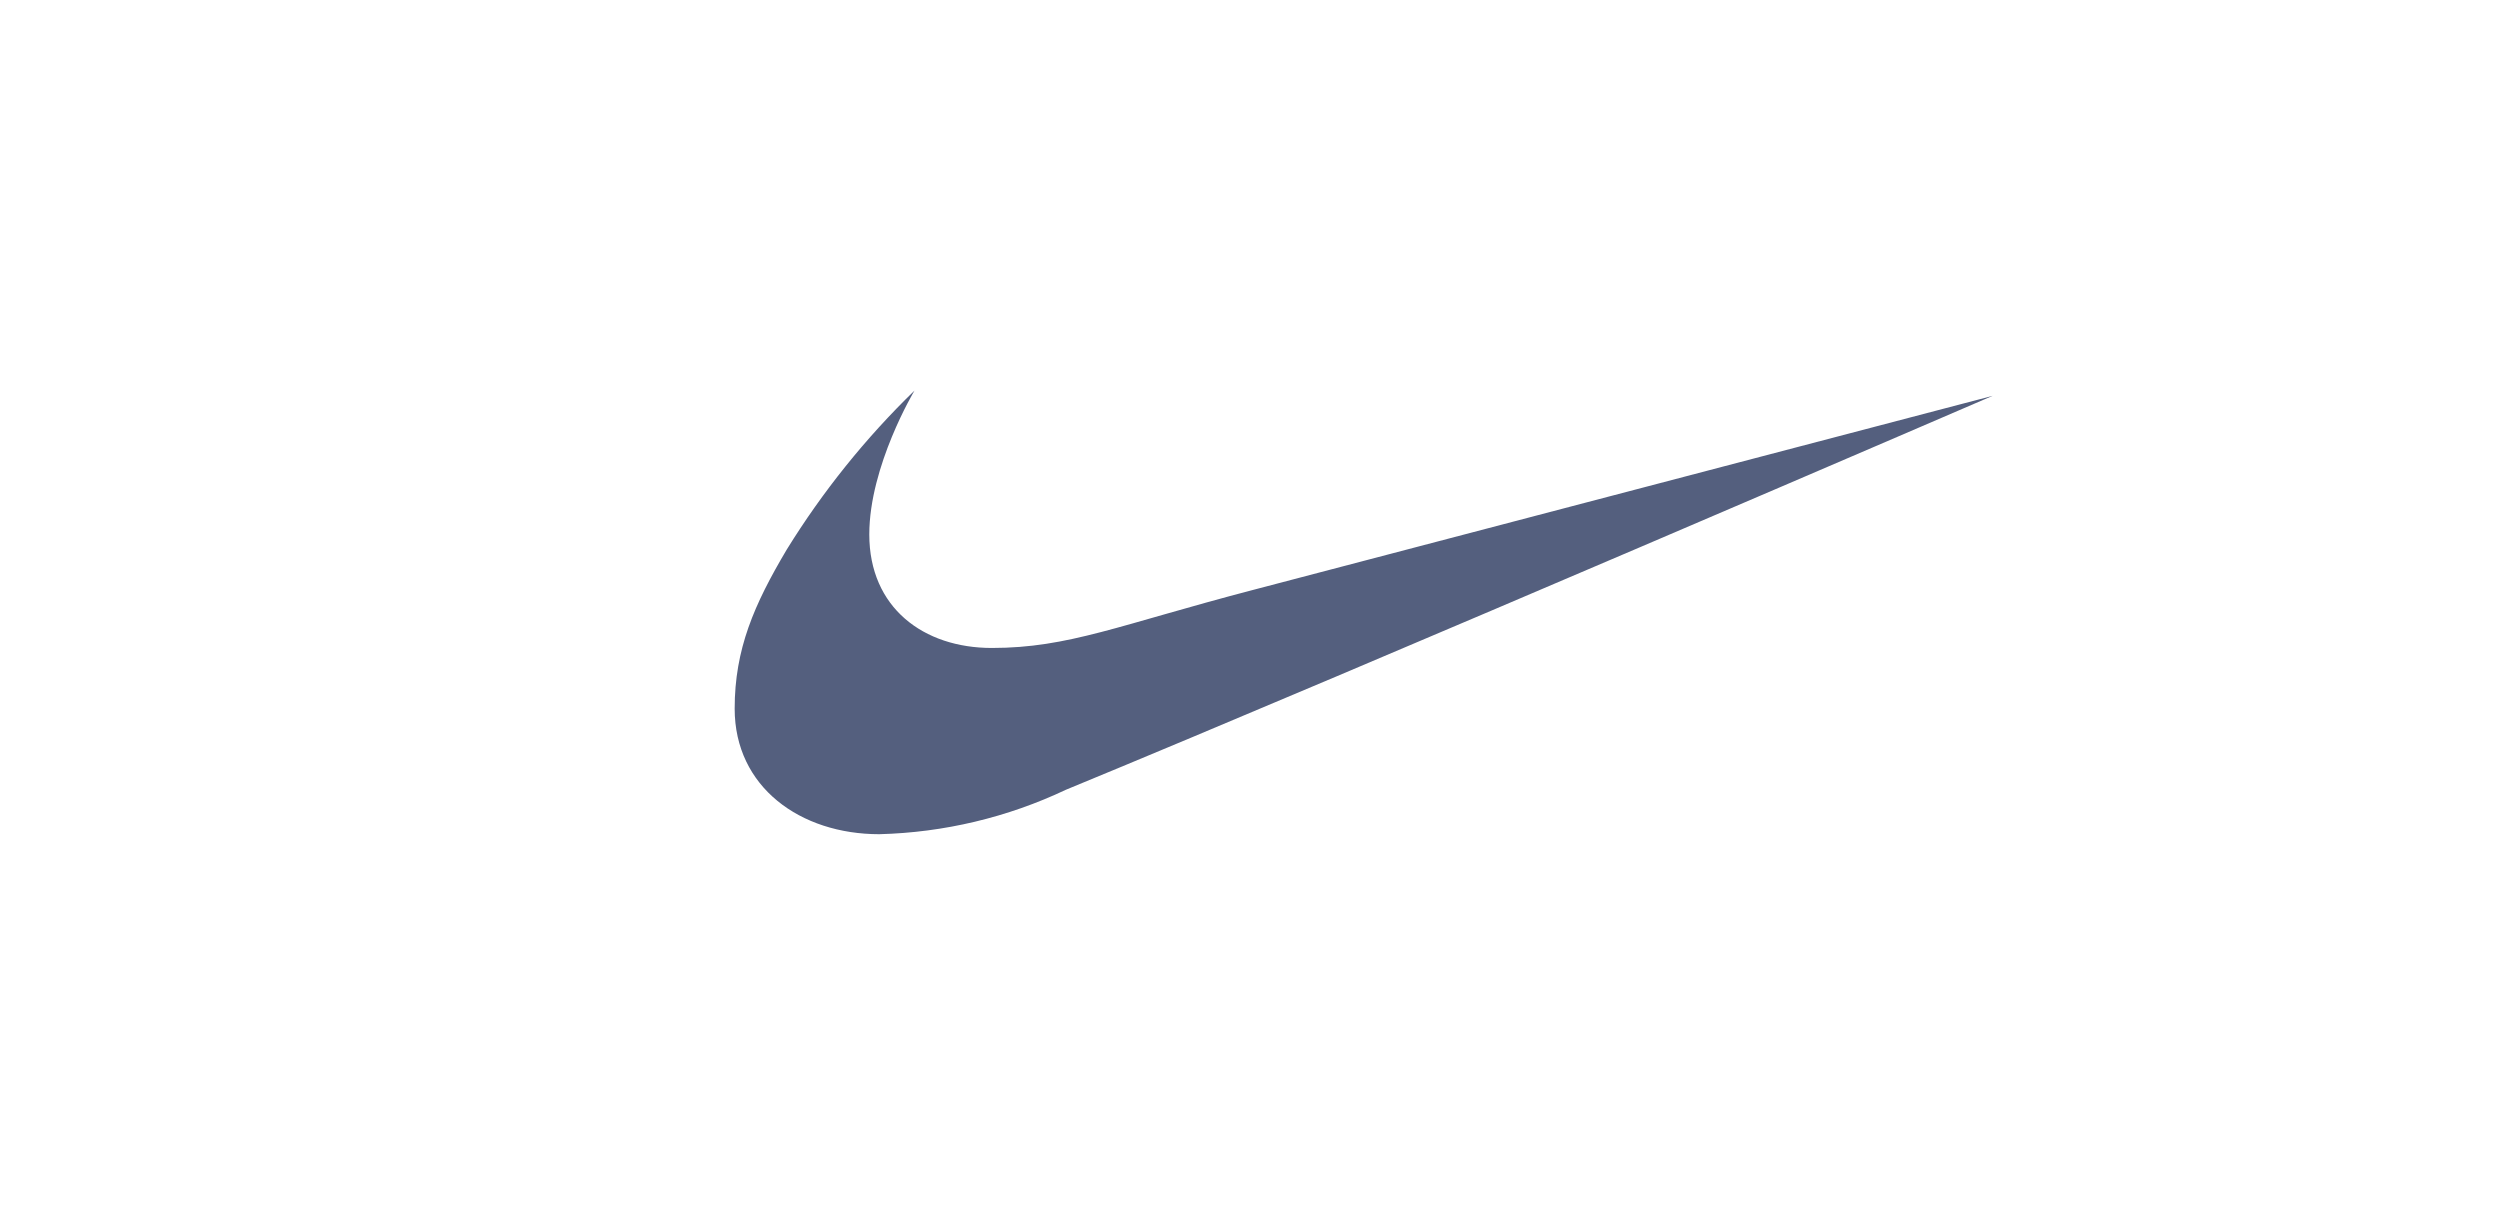 <svg width="113" height="55" viewBox="0 0 113 55" fill="none" xmlns="http://www.w3.org/2000/svg">
<path d="M41.336 17.654C41.336 17.654 39.292 21.059 39.292 24.157C39.292 27.467 41.741 29.288 44.831 29.288C48.301 29.288 50.583 28.248 56.643 26.663L90.069 17.891C90.069 17.891 61.73 30.116 48.181 35.696C45.541 36.946 42.666 37.631 39.743 37.706C36.178 37.706 33.207 35.578 33.207 32.031C33.207 29.335 34.087 27.325 35.56 24.842C37.181 22.219 39.121 19.805 41.336 17.654V17.654Z" fill="#545F7E"/>
</svg>
